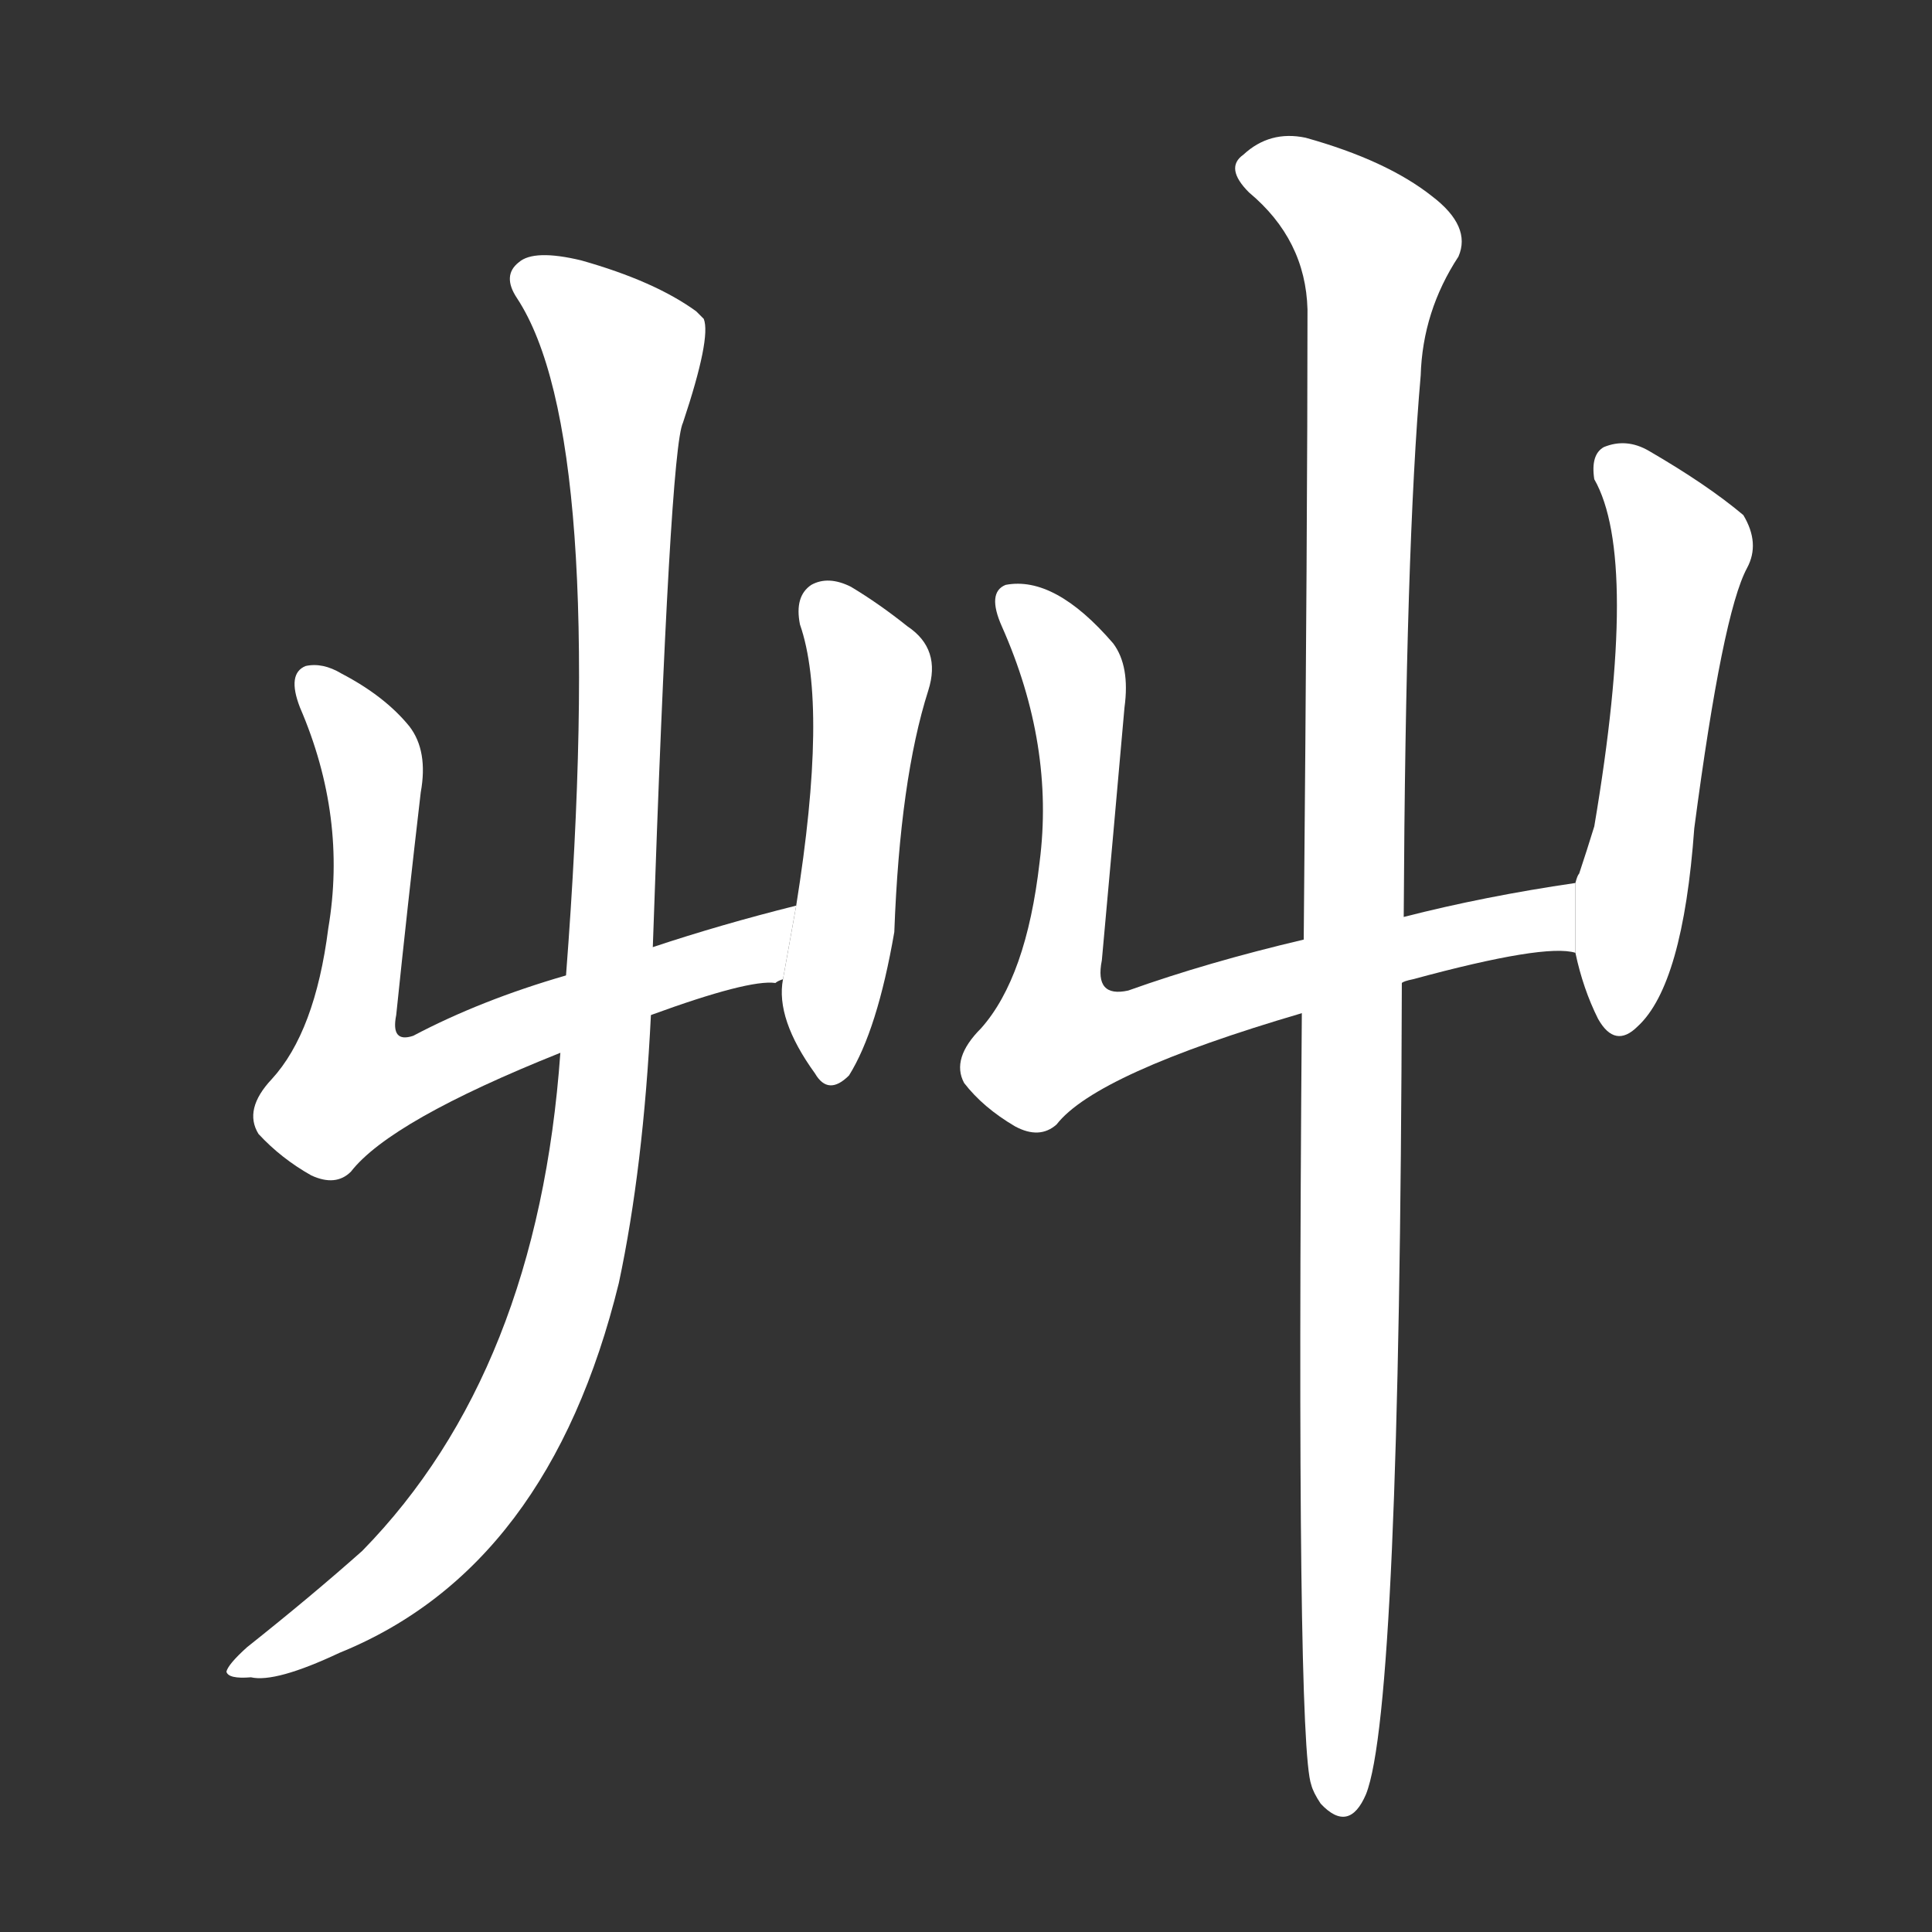 <!-- u8278_cao3_grass_kangxi_radical_140 -->
<!-- 8278 -->
<!-- 8278 -->
<!-- 8278 -->
<svg viewBox="0 0 1024 1024">
  <rect x="0" y="0" width="1024" height="1024" fill="#333333" stroke="none"/>
  <g transform="scale(1, -1) translate(0, -900)">
    <path fill="#FFFFFF" d="M 345 362 Q 397 381 411 379 Q 412 380 415 381 L 422 420 Q 382 410 346 398 L 300 383 Q 255 370 219 351 Q 207 347 210 362 Q 216 420 223 480 Q 227 502 217 515 Q 204 531 181 543 Q 171 549 162 547 Q 152 543 159 525 Q 184 467 174 408 Q 167 353 144 328 Q 129 312 137 299 Q 149 286 165 277 Q 178 271 186 279 Q 207 306 297 342 L 345 362 Z"></path>
    <path fill="#FFFFFF" d="M 415 381 Q 411 360 432 331 Q 439 319 450 330 Q 465 354 474 406 Q 477 487 492 534 Q 499 556 481 568 Q 466 580 451 589 Q 439 595 430 590 Q 421 584 424 569 Q 439 526 422 420 L 415 381 Z"></path>
    <path fill="#FFFFFF" d="M 297 342 Q 285 173 192 78 Q 165 54 131 27 Q 121 18 120 14 Q 121 10 133 11 Q 146 8 180 24 Q 291 69 328 220 Q 341 281 345 362 L 346 398 Q 355 662 362 676 Q 377 721 373 731 Q 370 734 369 735 Q 347 751 308 762 Q 283 768 275 761 Q 266 754 274 742 Q 322 669 300 383 L 297 342 Z"></path>
    <path fill="#FFFFFF" d="M 743 379 Q 744 380 749 381 Q 819 400 835 395 L 835 432 Q 787 425 744 414 L 691 402 Q 640 390 598 375 Q 580 371 584 391 Q 590 457 596 525 Q 599 547 590 559 Q 559 595 533 590 Q 523 586 531 568 Q 559 505 551 443 Q 544 382 520 355 Q 504 339 511 326 Q 521 313 538 303 Q 551 296 560 304 Q 581 331 690 363 L 743 379 Z"></path>
    <path fill="#FFFFFF" d="M 835 395 Q 839 376 847 360 Q 856 344 868 356 Q 892 378 898 461 Q 913 575 926 599 Q 933 612 924 627 Q 905 643 874 661 Q 862 668 850 663 Q 843 659 845 646 Q 869 604 845 462 Q 841 449 837 437 Q 836 436 835 432 L 835 395 Z"></path>
    <path fill="#FFFFFF" d="M 690 363 Q 687 -24 695 -46 Q 696 -50 700 -56 Q 715 -72 724 -51 Q 742 -6 743 379 L 744 414 Q 745 610 753 701 Q 754 735 773 764 Q 780 780 759 796 Q 735 815 692 827 Q 673 831 659 818 Q 649 811 662 798 Q 692 773 693 736 Q 693 625 691 402 L 690 363 Z"></path>
  </g>
</svg>

